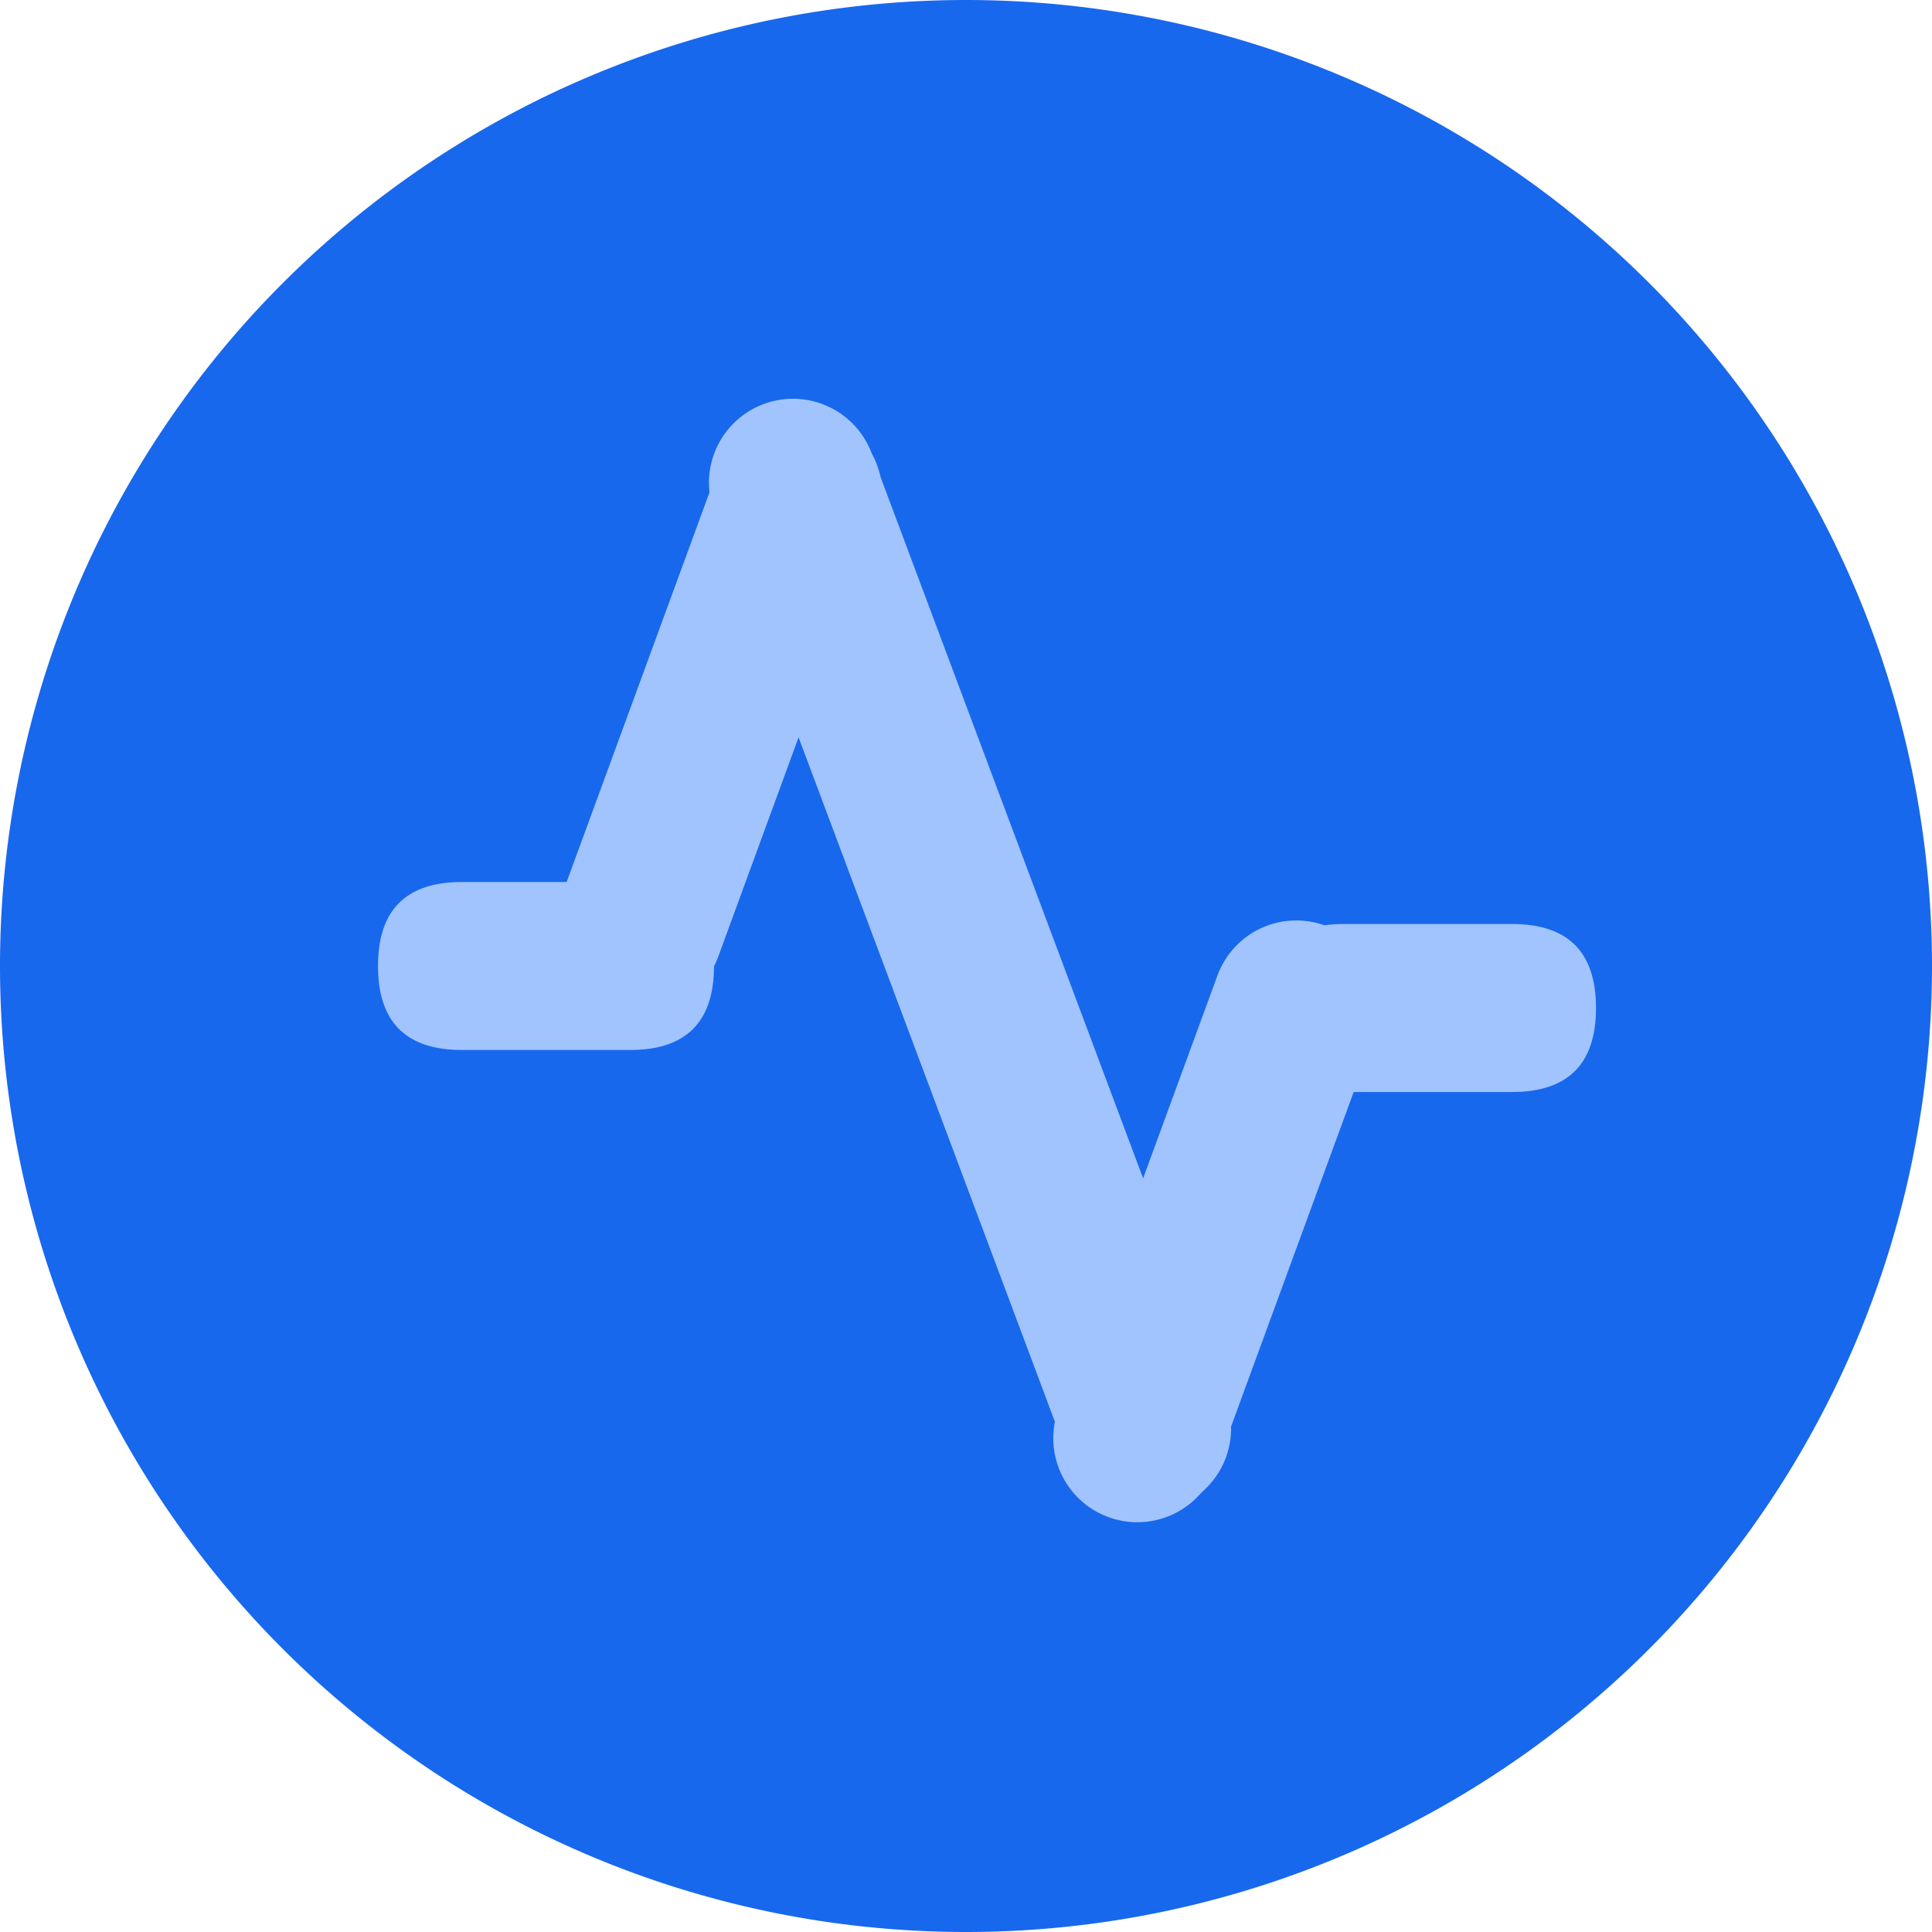 <?xml version="1.0" standalone="no"?><!DOCTYPE svg PUBLIC "-//W3C//DTD SVG 1.1//EN" "http://www.w3.org/Graphics/SVG/1.1/DTD/svg11.dtd"><svg t="1693996662903" class="icon" viewBox="0 0 1024 1024" version="1.1" xmlns="http://www.w3.org/2000/svg" p-id="25508" xmlns:xlink="http://www.w3.org/1999/xlink" width="200" height="200"><path d="M0 512a512 512 0 1 0 1024 0A512 512 0 1 0 0 512z" fill="#1868ED" p-id="25509"></path><path d="M244.87 467.478h89.043q44.522 0 44.522 44.522t-44.522 44.522H244.87q-44.522 0-44.522-44.522t44.522-44.522zM712.348 489.74h89.043q44.522 0 44.522 44.52 0 44.523-44.522 44.523h-89.043q-44.522 0-44.522-44.522t44.522-44.522z" fill="#A1C4FF" p-id="25510"></path><path d="M438.406 220.071a44.522 44.522 0 0 1 26.468 57.121l-84.213 229.91a44.522 44.522 0 0 1-83.612-30.653l84.28-229.91a44.522 44.522 0 0 1 57.077-26.468zM702.397 490.585a44.522 44.522 0 0 1 26.468 57.121l-84.257 229.91a44.522 44.522 0 0 1-83.612-30.653l84.28-229.91a44.522 44.522 0 0 1 57.121-26.468z" fill="#A1C4FF" p-id="25511"></path><path d="M404.68 214.194a44.522 44.522 0 0 1 57.322 26.068l187.325 500.335a44.522 44.522 0 1 1-83.389 31.165l-187.325-500.18a44.522 44.522 0 0 1 26.067-57.388z" fill="#A1C4FF" p-id="25512"></path></svg>